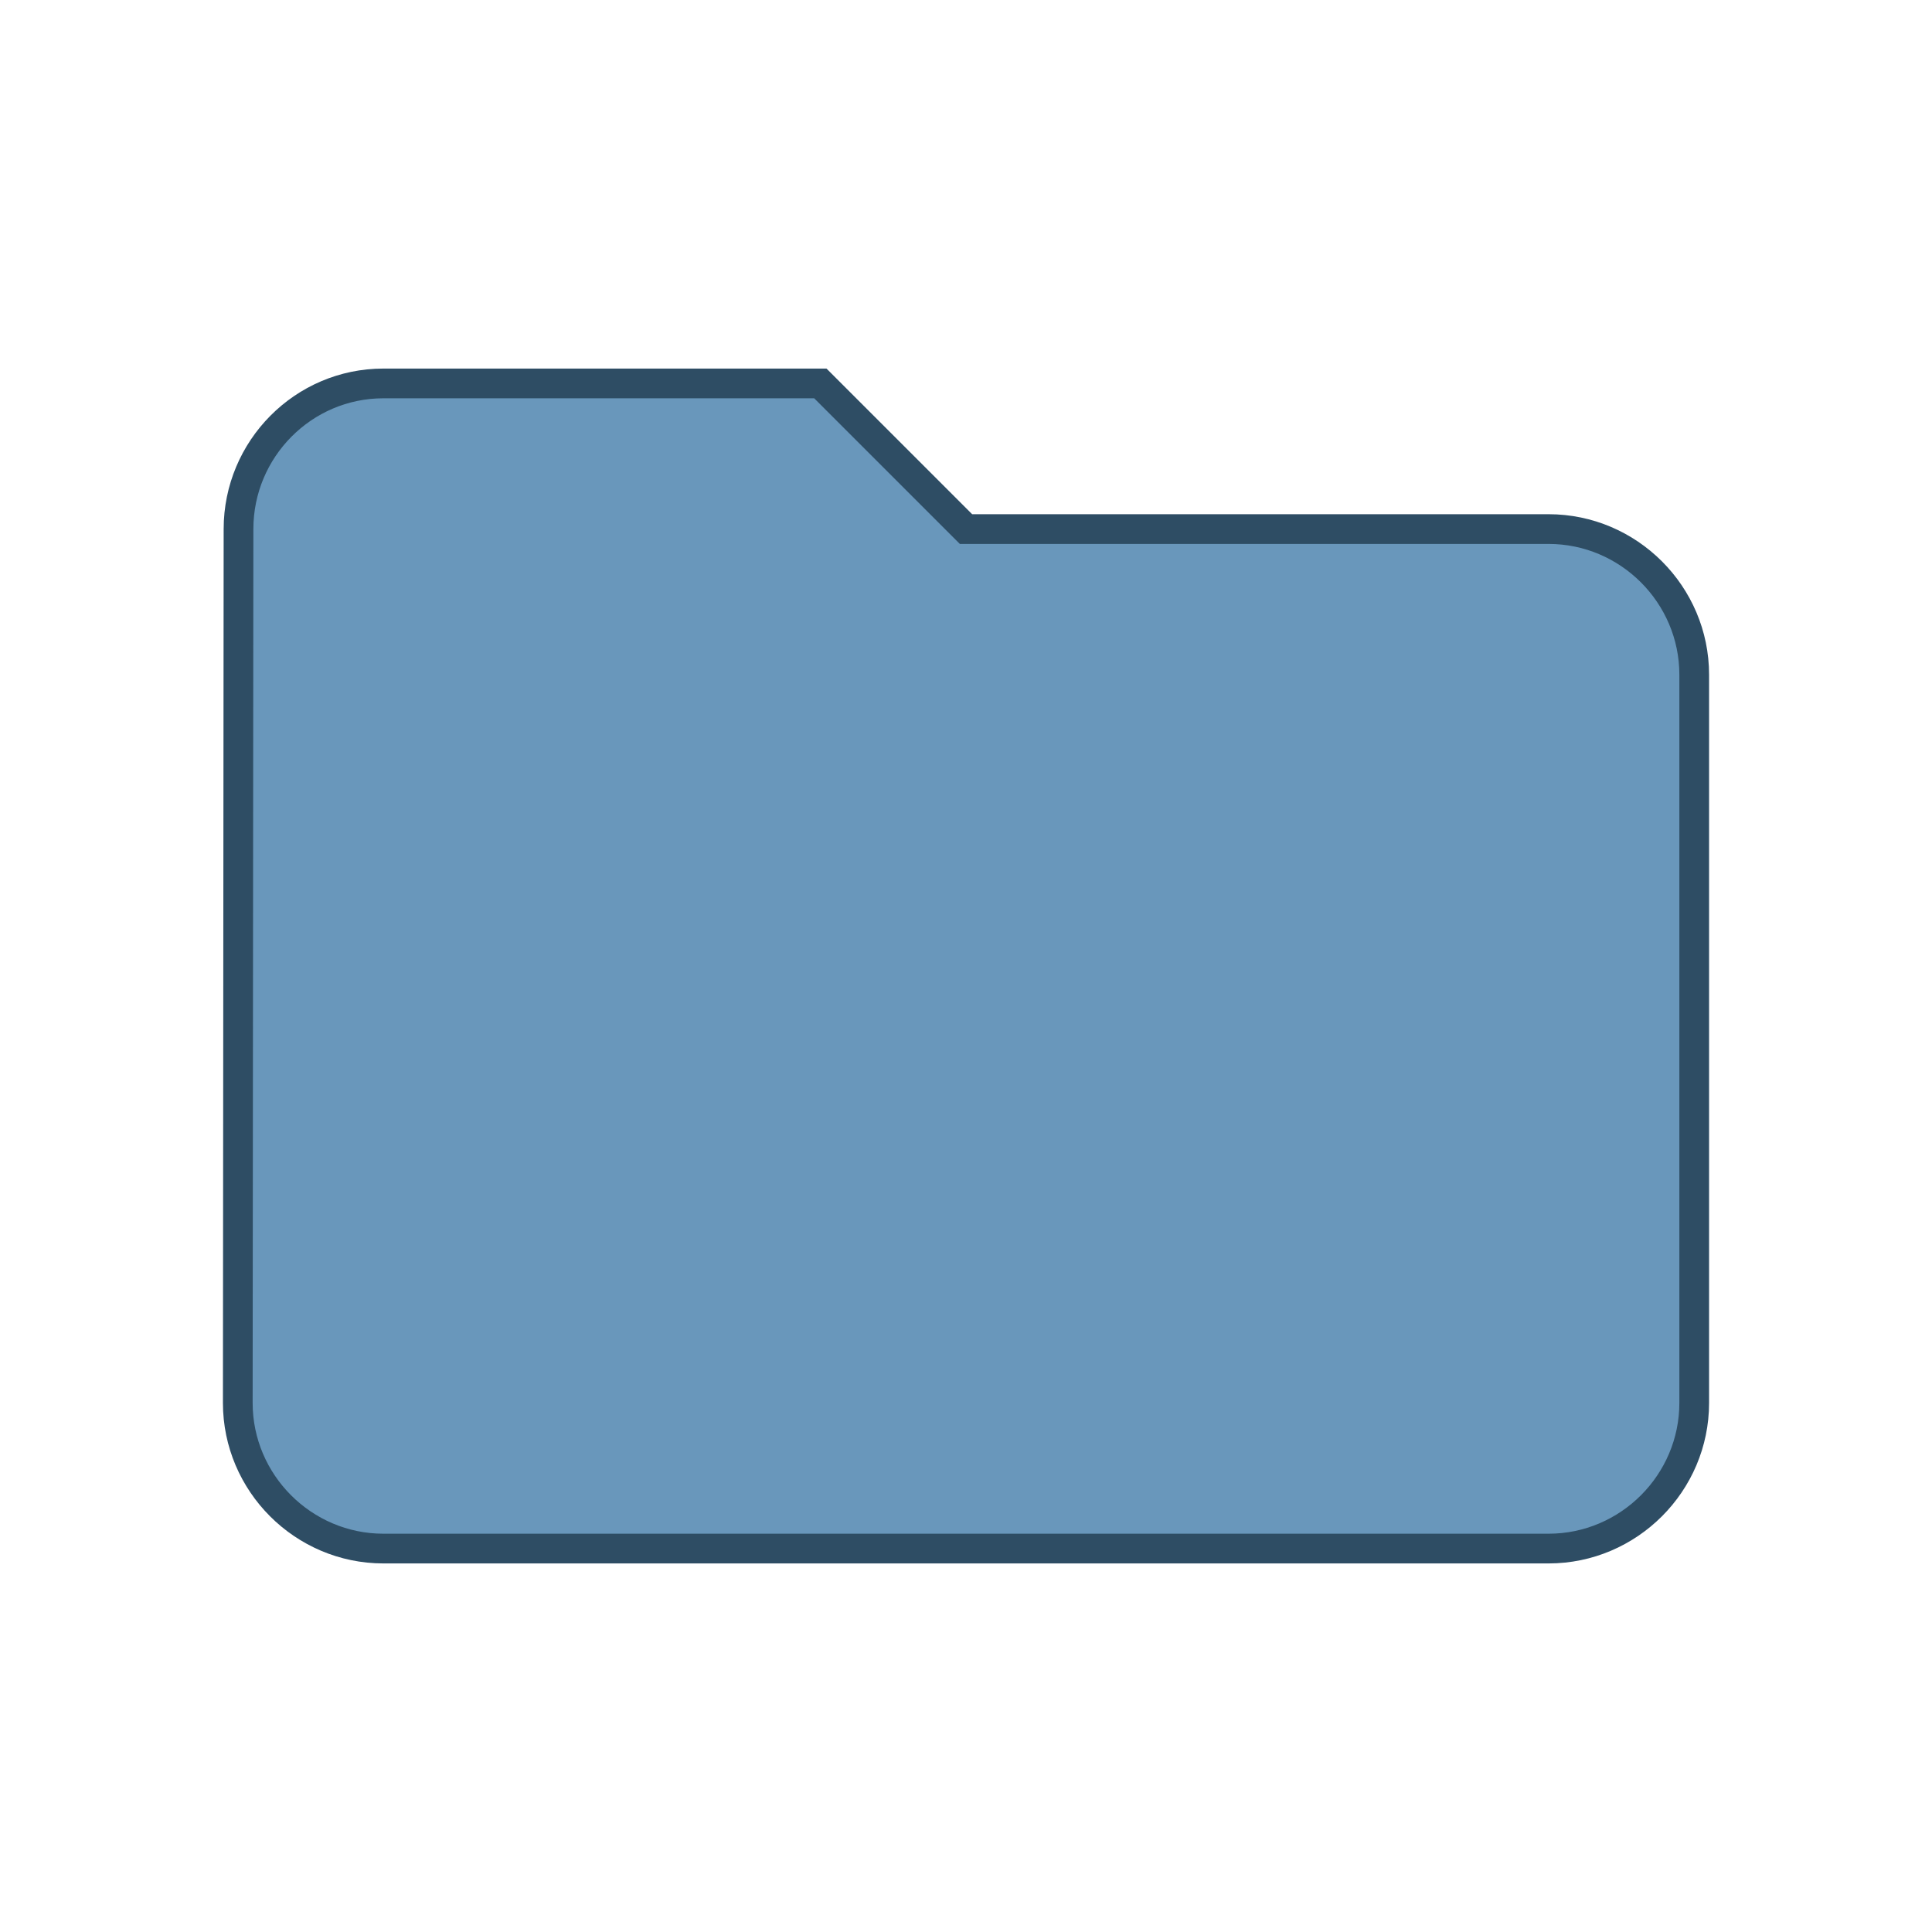 <?xml version="1.0" encoding="UTF-8"?>
<!-- Created with Inkscape (http://www.inkscape.org/) -->
<svg width="130" height="130" version="1.1" xmlns="http://www.w3.org/2000/svg" xmlns:cc="http://creativecommons.org/ns#" xmlns:dc="http://purl.org/dc/elements/1.1/" xmlns:rdf="http://www.w3.org/1999/02/22-rdf-syntax-ns#">
 <g transform="translate(36.475 121.31)">
  <path d="m0 0h24v24h-24z" fill="none"/>
 </g>
 <path d="m99.271 5.076h24v24h-24z" fill="none"/>
 <path d="m104.2 35.6h-39.2l-9.8-9.8h-29.4c-5.39 0-9.751 4.41-9.751 9.8l-0.049 58.8c0 5.39 4.41 9.8 9.8 9.8h78.4c5.39 0 9.8-4.41 9.8-9.8v-49c0-5.39-4.41-9.8-9.8-9.8z" fill="#6997bb" stroke="#2e4d64" stroke-width="2"/>
</svg>

